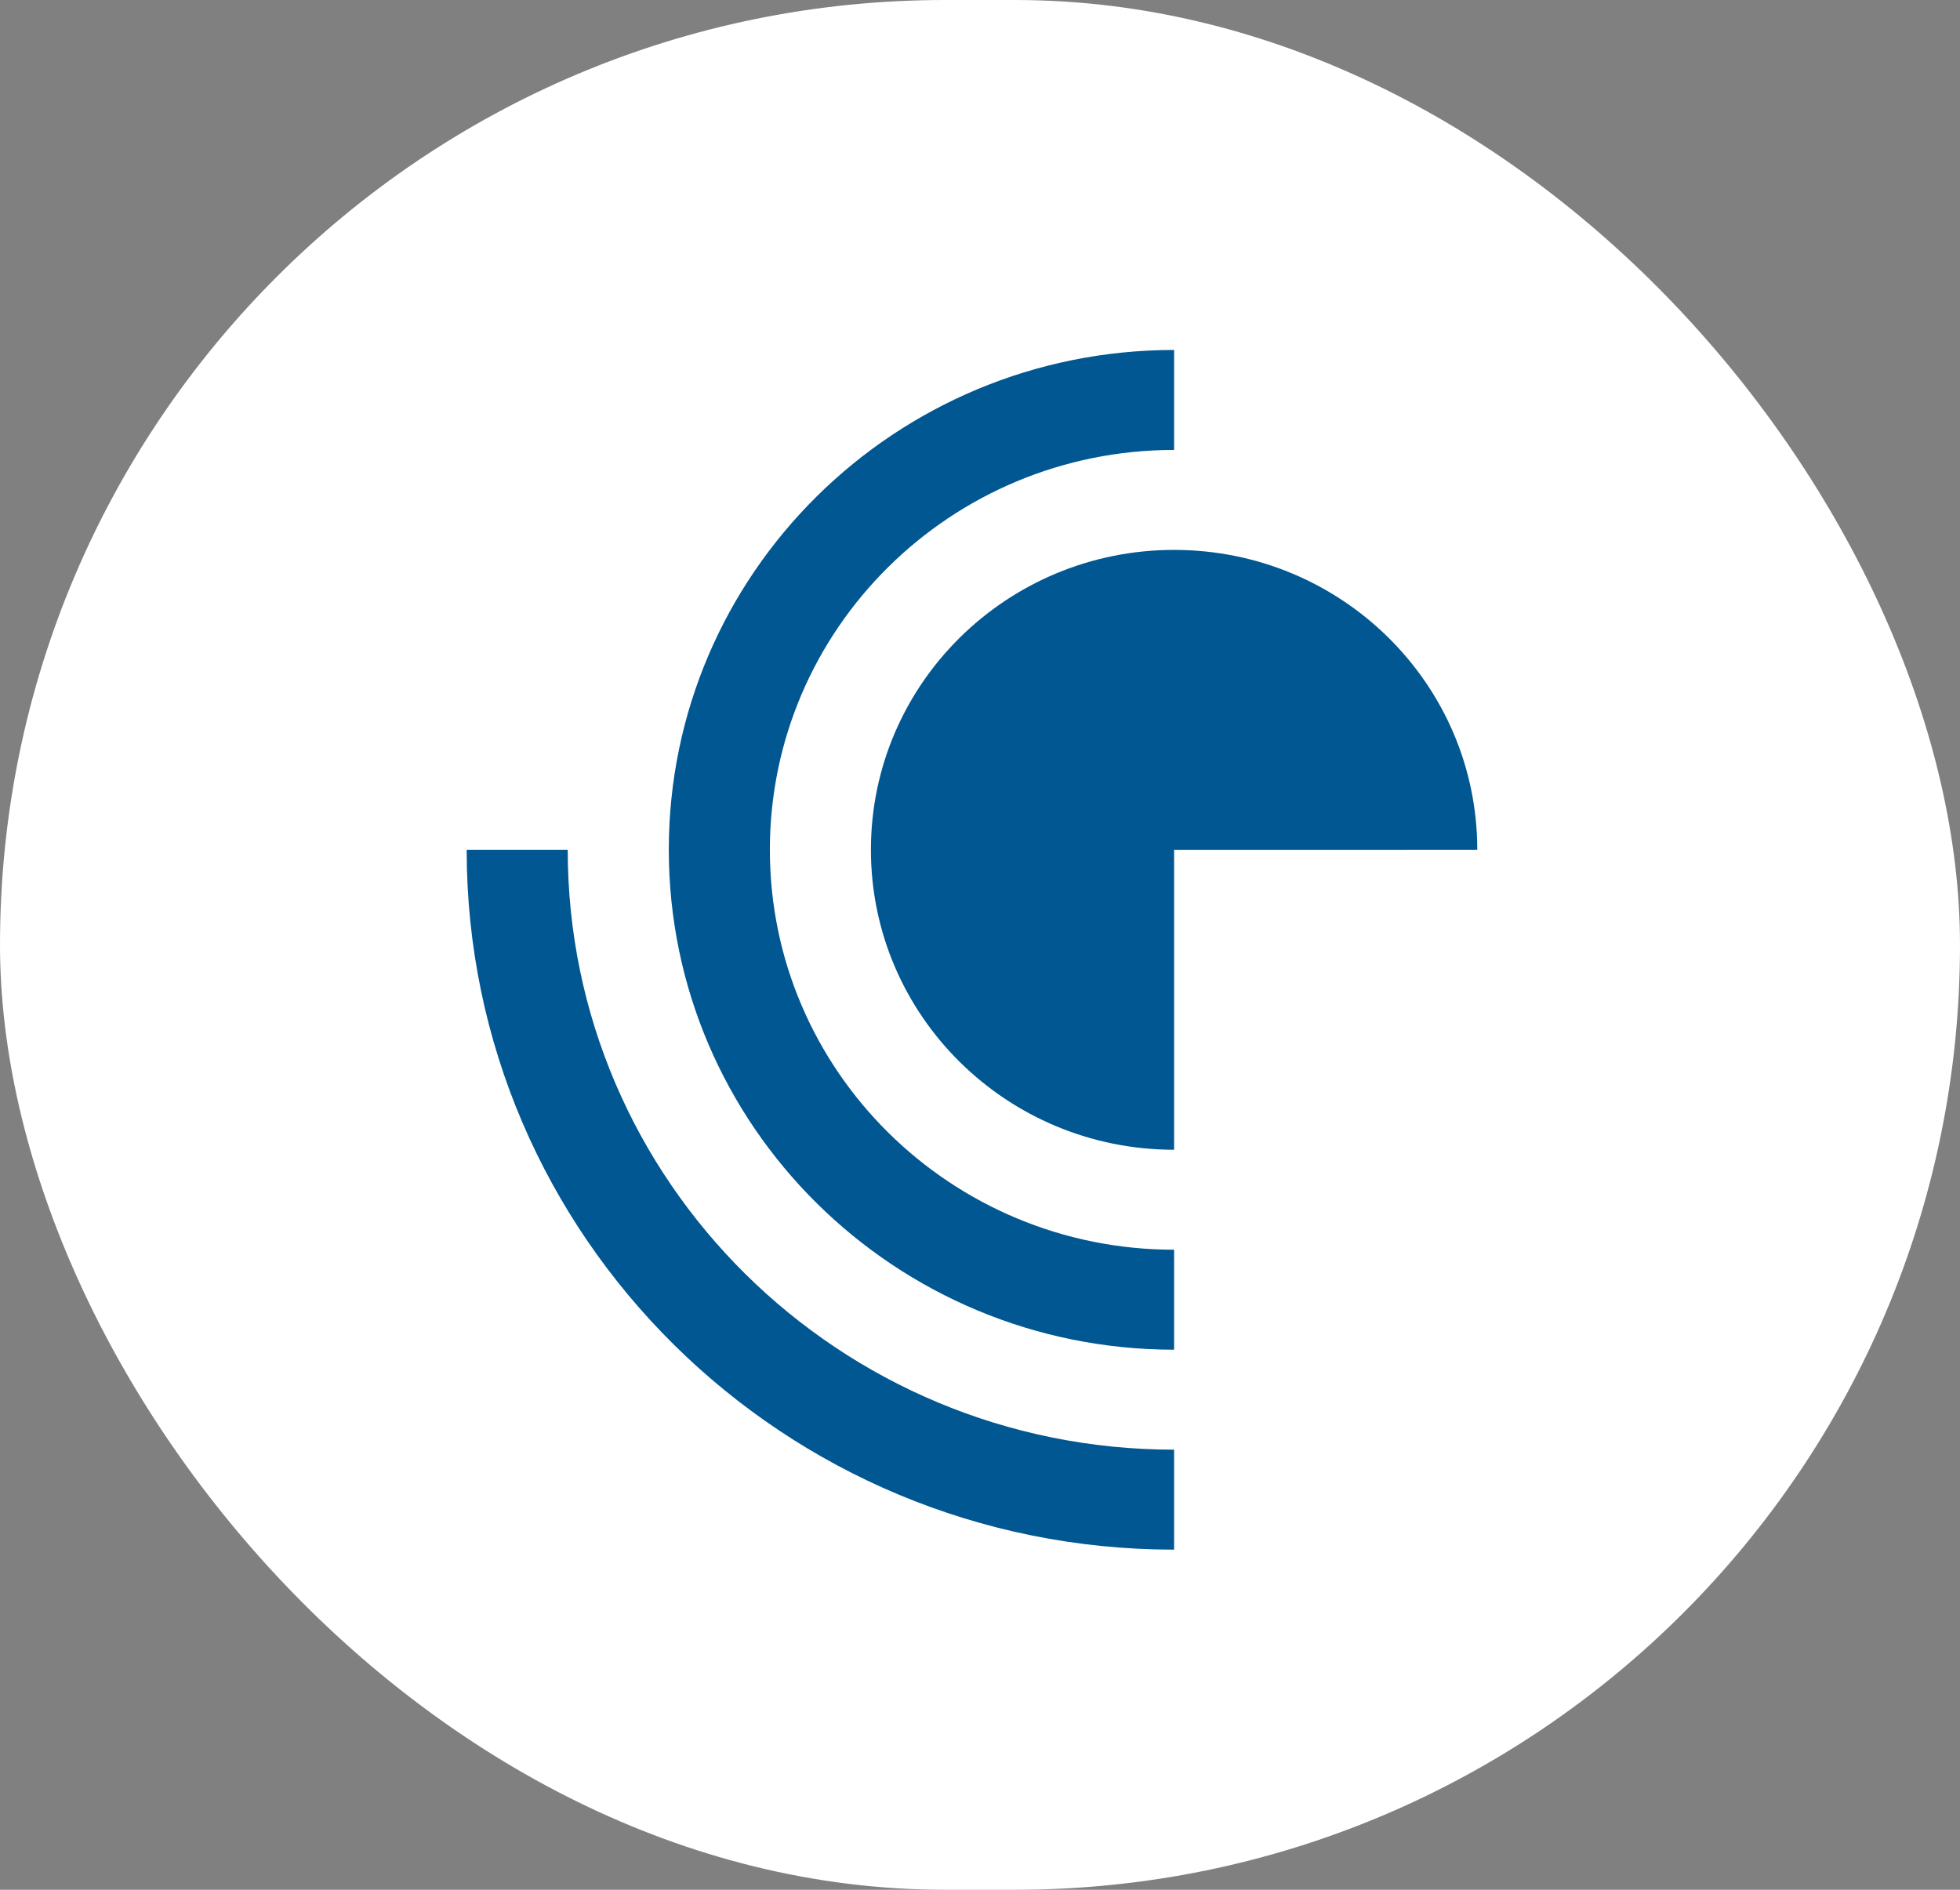 <svg width="84" height="81" viewBox="0 0 84 81" fill="none" xmlns="http://www.w3.org/2000/svg">
<rect x="0" y="0" width="84" height="81" fill="#808080" stroke="none"/>
<rect width="84" height="81" rx="40.5" fill="white"/>
<path d="M20 36.423C20 52.99 33.573 66.421 50.319 66.421V62.136C35.965 62.136 24.331 50.624 24.331 36.423H20Z" fill="#005792"/>
<path d="M50.319 19.285C40.749 19.285 32.994 26.96 32.994 36.424C32.994 45.891 40.749 53.566 50.319 53.566V57.851C38.357 57.851 28.663 48.257 28.663 36.423C28.663 24.591 38.357 15 50.319 15V19.285Z" fill="#005792"/>
<path d="M50.319 36.425V49.281C43.141 49.281 37.325 43.525 37.325 36.423C37.325 29.324 43.141 23.57 50.319 23.57C57.497 23.57 63.312 29.324 63.312 36.423L50.319 36.425Z" fill="#005792"/>
</svg>
